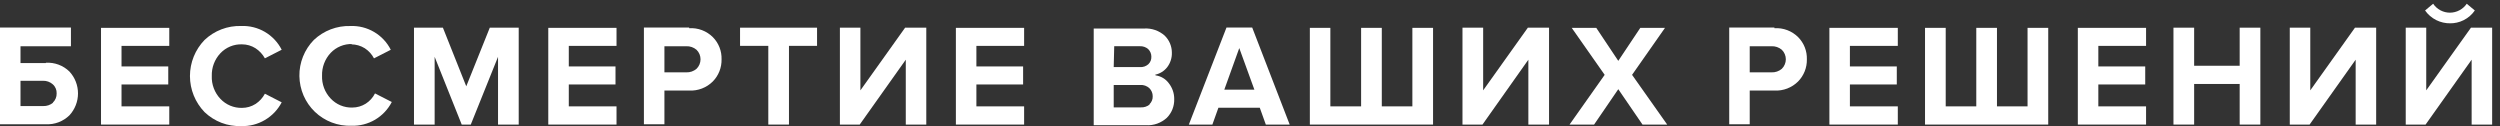 <svg width="99" height="5" viewBox="0 0 99 5" fill="none" xmlns="http://www.w3.org/2000/svg">
<rect x="0" y="0" width="99" height="5" fill="#333333" stroke="none"/>
<path d="M1.817 2.498H0.812V1.831H2.809V1.09H0V4.92H1.817C1.988 4.929 2.159 4.902 2.32 4.841C2.48 4.78 2.626 4.687 2.749 4.567C2.967 4.331 3.089 4.021 3.089 3.699C3.089 3.377 2.967 3.067 2.749 2.832C2.626 2.712 2.48 2.62 2.319 2.56C2.159 2.5 1.988 2.475 1.817 2.485M2.103 4.066C1.993 4.157 1.853 4.205 1.711 4.2H0.812V3.199H1.697C1.841 3.193 1.982 3.243 2.09 3.339C2.141 3.383 2.181 3.439 2.207 3.501C2.234 3.564 2.246 3.631 2.243 3.699C2.245 3.768 2.233 3.836 2.206 3.899C2.18 3.962 2.14 4.019 2.09 4.066" fill="white"/>
<path d="M4 4.933H6.703V4.212H4.812V3.345H6.663V2.631H4.812V1.817H6.703V1.103H4V4.933Z" fill="white"/>
<path d="M9.585 1.756C9.773 1.756 9.958 1.809 10.117 1.91C10.272 2.01 10.4 2.148 10.49 2.31L11.155 1.97C11.006 1.676 10.775 1.431 10.491 1.264C10.206 1.097 9.88 1.016 9.551 1.029C9.014 1.013 8.492 1.212 8.1 1.583C7.73 1.965 7.522 2.477 7.522 3.011C7.522 3.544 7.73 4.056 8.1 4.439C8.293 4.623 8.521 4.768 8.77 4.863C9.019 4.958 9.285 5.002 9.551 4.993C9.88 5.003 10.205 4.92 10.488 4.753C10.772 4.587 11.003 4.344 11.155 4.052L10.49 3.711C10.402 3.877 10.274 4.017 10.117 4.118C9.958 4.219 9.773 4.272 9.585 4.272C9.424 4.276 9.265 4.246 9.117 4.184C8.969 4.122 8.835 4.029 8.726 3.912C8.612 3.792 8.524 3.65 8.466 3.495C8.407 3.341 8.38 3.176 8.387 3.011C8.376 2.677 8.498 2.353 8.726 2.11C8.836 1.993 8.969 1.901 9.117 1.84C9.265 1.779 9.425 1.75 9.585 1.756Z" fill="white"/>
<path d="M13.911 1.757C14.099 1.757 14.284 1.811 14.444 1.91C14.598 2.01 14.725 2.148 14.81 2.311L15.475 1.971C15.327 1.677 15.097 1.432 14.814 1.266C14.531 1.099 14.206 1.017 13.878 1.03C13.34 1.014 12.818 1.213 12.427 1.583C12.242 1.772 12.097 1.996 11.999 2.241C11.901 2.486 11.852 2.749 11.856 3.013C11.86 3.277 11.916 3.538 12.02 3.781C12.125 4.023 12.277 4.243 12.467 4.426C12.659 4.611 12.887 4.755 13.136 4.85C13.386 4.945 13.651 4.99 13.918 4.98C14.245 4.99 14.569 4.907 14.852 4.741C15.135 4.574 15.365 4.331 15.515 4.039L14.85 3.699C14.767 3.865 14.64 4.006 14.483 4.106C14.324 4.206 14.139 4.259 13.951 4.259C13.791 4.264 13.631 4.234 13.483 4.172C13.335 4.11 13.202 4.017 13.092 3.899C12.979 3.779 12.89 3.638 12.832 3.483C12.774 3.328 12.747 3.163 12.753 2.998C12.743 2.665 12.865 2.341 13.092 2.097C13.202 1.98 13.336 1.889 13.484 1.828C13.632 1.767 13.791 1.738 13.951 1.744" fill="white"/>
<path d="M18.464 3.418L17.539 1.096H16.394V4.933H17.212V2.25L18.284 4.933H18.643L19.722 2.25V4.933H20.541V1.096H19.396L18.464 3.418Z" fill="white"/>
<path d="M21.712 4.933H24.414V4.212H22.524V3.345H24.374V2.631H22.524V1.817H24.414V1.103H21.712V4.933Z" fill="white"/>
<path d="M27.29 1.09H25.499V4.92H26.311V3.586H27.29C27.462 3.595 27.635 3.567 27.797 3.505C27.959 3.443 28.105 3.348 28.228 3.225C28.341 3.11 28.43 2.973 28.489 2.823C28.548 2.673 28.577 2.513 28.574 2.351C28.579 2.188 28.551 2.026 28.492 1.875C28.432 1.723 28.343 1.586 28.228 1.47C28.105 1.348 27.958 1.254 27.797 1.193C27.635 1.132 27.462 1.106 27.29 1.117M27.582 2.725C27.469 2.821 27.325 2.871 27.177 2.865H26.311V1.831H27.177C27.325 1.825 27.469 1.875 27.582 1.971C27.633 2.02 27.672 2.078 27.7 2.143C27.727 2.208 27.741 2.277 27.741 2.348C27.741 2.418 27.727 2.488 27.7 2.552C27.672 2.617 27.633 2.676 27.582 2.725Z" fill="white"/>
<path d="M29.306 1.816H30.425V4.933H31.243V1.816H32.355V1.096H29.306V1.816Z" fill="white"/>
<path d="M34.072 3.578V1.096H33.26V4.933H34.045L35.869 2.364V4.933H36.681V1.096H35.843L34.072 3.578Z" fill="white"/>
<path d="M37.853 4.933H40.555V4.212H38.665V3.345H40.515V2.631H38.665V1.817H40.555V1.103H37.853V4.933Z" fill="white"/>
<path d="M45.747 2.957C45.934 2.918 46.101 2.814 46.219 2.664C46.348 2.496 46.414 2.288 46.406 2.077C46.405 1.952 46.379 1.829 46.33 1.714C46.281 1.599 46.209 1.496 46.12 1.409C45.896 1.212 45.605 1.111 45.307 1.129H43.311V4.959H45.387C45.536 4.967 45.685 4.945 45.826 4.895C45.966 4.844 46.096 4.766 46.206 4.666C46.303 4.569 46.378 4.453 46.429 4.326C46.479 4.198 46.503 4.062 46.499 3.925C46.502 3.698 46.426 3.476 46.286 3.298C46.224 3.213 46.145 3.141 46.055 3.087C45.964 3.034 45.864 2.998 45.76 2.984M44.123 1.83H45.141C45.26 1.825 45.377 1.865 45.467 1.943C45.508 1.982 45.539 2.029 45.561 2.08C45.583 2.132 45.594 2.187 45.594 2.243C45.596 2.299 45.587 2.355 45.567 2.407C45.546 2.459 45.514 2.505 45.474 2.544C45.428 2.584 45.376 2.614 45.319 2.634C45.262 2.653 45.201 2.661 45.141 2.657H44.103L44.123 1.83ZM45.534 4.132C45.434 4.217 45.305 4.259 45.174 4.252H44.103V3.365H45.154C45.22 3.36 45.285 3.369 45.347 3.391C45.409 3.413 45.465 3.447 45.514 3.491C45.556 3.533 45.59 3.583 45.613 3.638C45.636 3.693 45.648 3.752 45.647 3.812C45.65 3.872 45.639 3.931 45.616 3.987C45.593 4.042 45.558 4.092 45.514 4.132" fill="white"/>
<path d="M48.569 1.09L47.078 4.934H48.01L48.249 4.266H49.887L50.127 4.934H51.072L49.587 1.09H48.569ZM48.482 3.552L49.075 1.904L49.674 3.552H48.482Z" fill="white"/>
<path d="M55.93 4.212H54.719V1.103H53.9V4.212H52.682V1.103H51.87V4.933H56.749V1.103H55.93V4.212Z" fill="white"/>
<path d="M58.733 3.578V1.096H57.914V4.933H58.706L60.523 2.364V4.933H61.342V1.096H60.503L58.733 3.578Z" fill="white"/>
<path d="M65.934 1.103H64.956L64.084 2.41L63.212 1.103H62.24L63.545 2.964L62.154 4.933H63.126L64.084 3.532L65.043 4.933H66.021L64.63 2.964L65.934 1.103Z" fill="white"/>
<path d="M70.267 1.09H68.477V4.92H69.289V3.586H70.267C70.44 3.595 70.613 3.567 70.775 3.505C70.936 3.443 71.083 3.348 71.206 3.225C71.319 3.11 71.407 2.973 71.467 2.823C71.526 2.673 71.555 2.513 71.552 2.351C71.557 2.188 71.529 2.026 71.47 1.875C71.41 1.723 71.32 1.586 71.206 1.47C71.083 1.348 70.936 1.254 70.775 1.193C70.613 1.132 70.44 1.106 70.267 1.117M70.56 2.725C70.447 2.821 70.302 2.871 70.154 2.865H69.289V1.831H70.154C70.302 1.825 70.447 1.875 70.56 1.971C70.611 2.02 70.65 2.078 70.677 2.143C70.705 2.208 70.719 2.277 70.719 2.348C70.719 2.418 70.705 2.488 70.677 2.552C70.65 2.617 70.611 2.676 70.56 2.725Z" fill="white"/>
<path d="M72.444 4.933H75.153V4.212H73.256V3.345H75.113V2.631H73.256V1.817H75.153V1.103H72.444V4.933Z" fill="white"/>
<path d="M80.291 4.212H79.08V1.103H78.261V4.212H77.05V1.103H76.231V4.933H81.11V1.103H80.291V4.212Z" fill="white"/>
<path d="M82.282 4.933H84.984V4.212H83.094V3.345H84.951V2.631H83.094V1.817H84.984V1.103H82.282V4.933Z" fill="white"/>
<path d="M88.691 2.604H86.888V1.096H86.069V4.933H86.888V3.325H88.691V4.933H89.51V1.096H88.691V2.604Z" fill="white"/>
<path d="M91.487 3.578V1.096H90.675V4.933H91.46L93.284 2.364V4.933H94.096V1.096H93.257L91.487 3.578Z" fill="white"/>
<path d="M96.998 0.923C97.194 0.929 97.389 0.886 97.565 0.797C97.74 0.708 97.891 0.577 98.003 0.415L97.683 0.148C97.609 0.257 97.51 0.346 97.394 0.407C97.278 0.469 97.149 0.501 97.018 0.502C96.887 0.502 96.757 0.47 96.641 0.408C96.525 0.346 96.426 0.257 96.352 0.148L96.033 0.415C96.146 0.576 96.297 0.706 96.472 0.795C96.647 0.883 96.842 0.927 97.038 0.923" fill="white"/>
<path d="M96.079 3.578V1.096H95.267V4.933H96.053L97.877 2.364V4.933H98.689V1.096H97.85L96.079 3.578Z" fill="white"/>
</svg>
